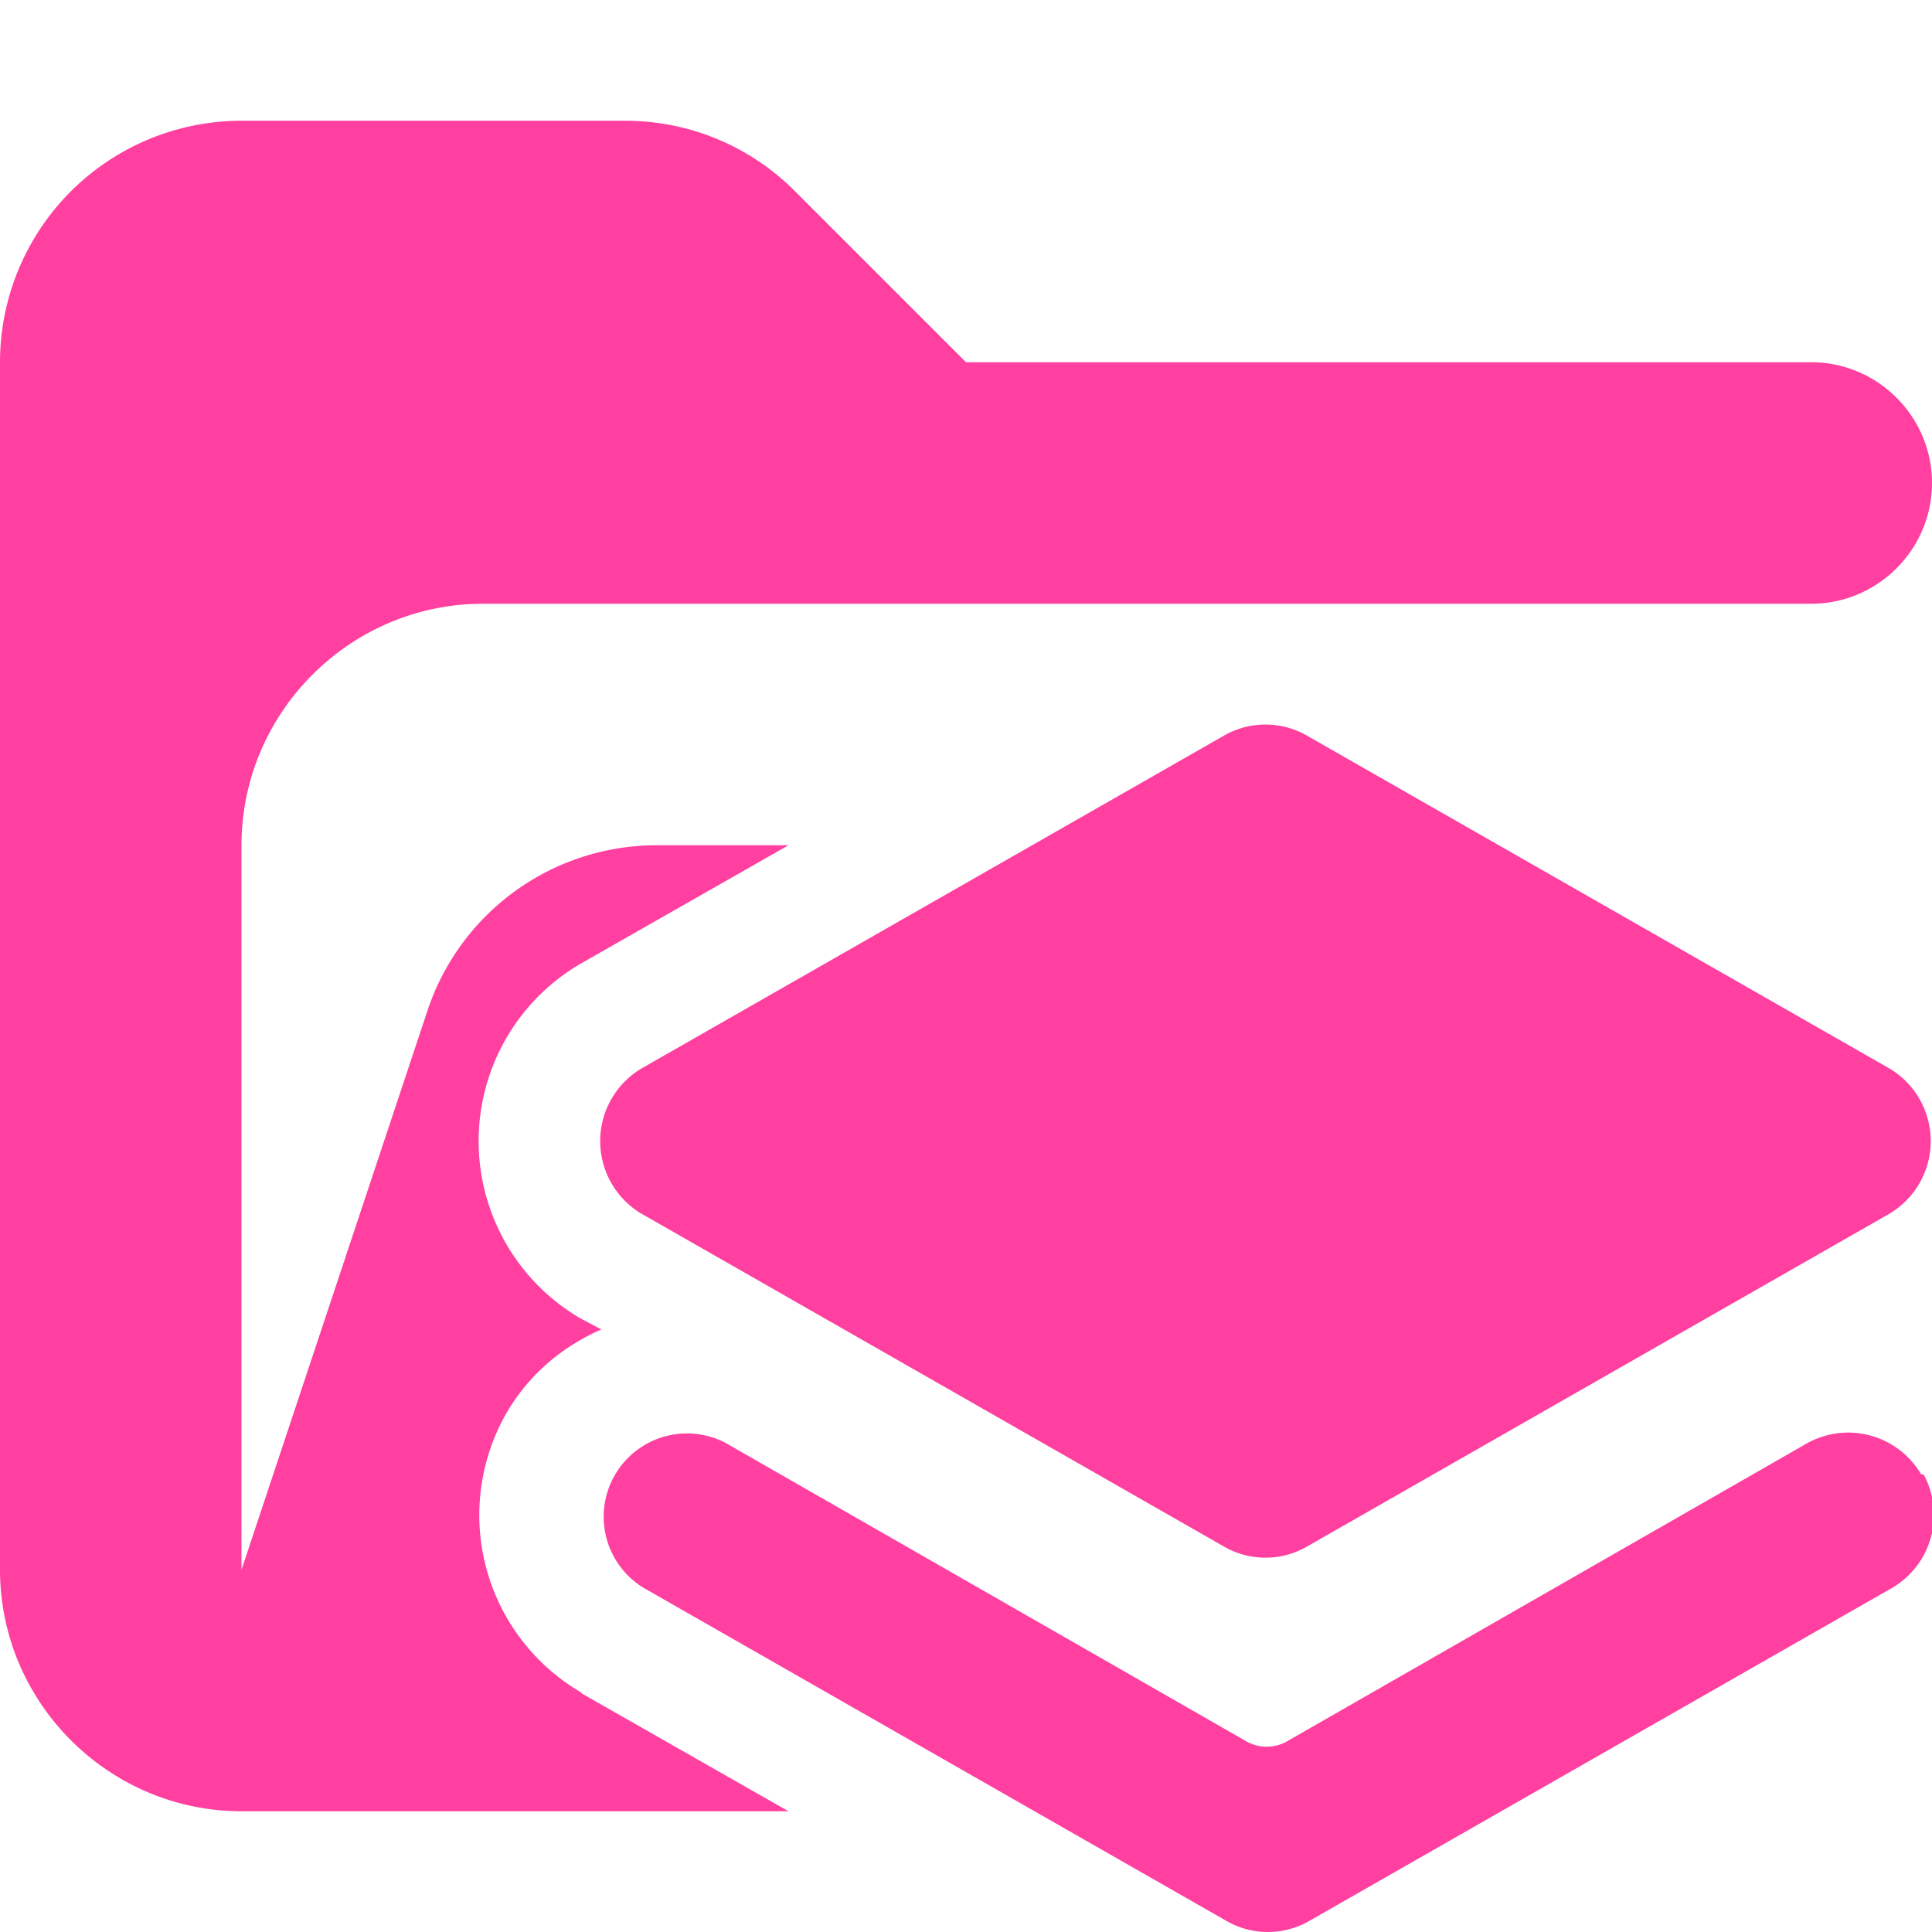 <svg xmlns="http://www.w3.org/2000/svg" viewBox="0 0 16 16"><path d="M4.82 14.02a1.7 1.7 0 01-.63-2.31c.19-.33.47-.56.79-.7l-.17-.09a1.7 1.7 0 010-2.94L6.53 7H5.44a2 2 0 00-1.9 1.37L2 13V7c0-1.1.9-2 2-2h11c.55 0 1-.45 1-1s-.45-1-1-1H8L6.59 1.59A1.98 1.98 0 005.18 1H2.01A2 2 0 000 3v10c0 1.1.9 2 2 2h4.53l-1.72-.98z" fill="#ff40a0"/><path d="M10.14 6.09L5.31 8.85a.7.7 0 000 1.2l4.83 2.76c.21.12.47.12.68 0l4.83-2.76a.7.7 0 000-1.2l-4.83-2.76a.69.69 0 00-.68 0z" fill="#ff40a0"/><path d="M15.91 12.21a.7.7 0 00-.94-.26l-4.31 2.47a.34.34 0 01-.34 0l-4.31-2.47a.69.69 0 00-.68 1.2l4.83 2.76c.21.12.47.12.68 0l4.83-2.76a.7.7 0 00.26-.94z" fill="#ff40a0"/></svg>